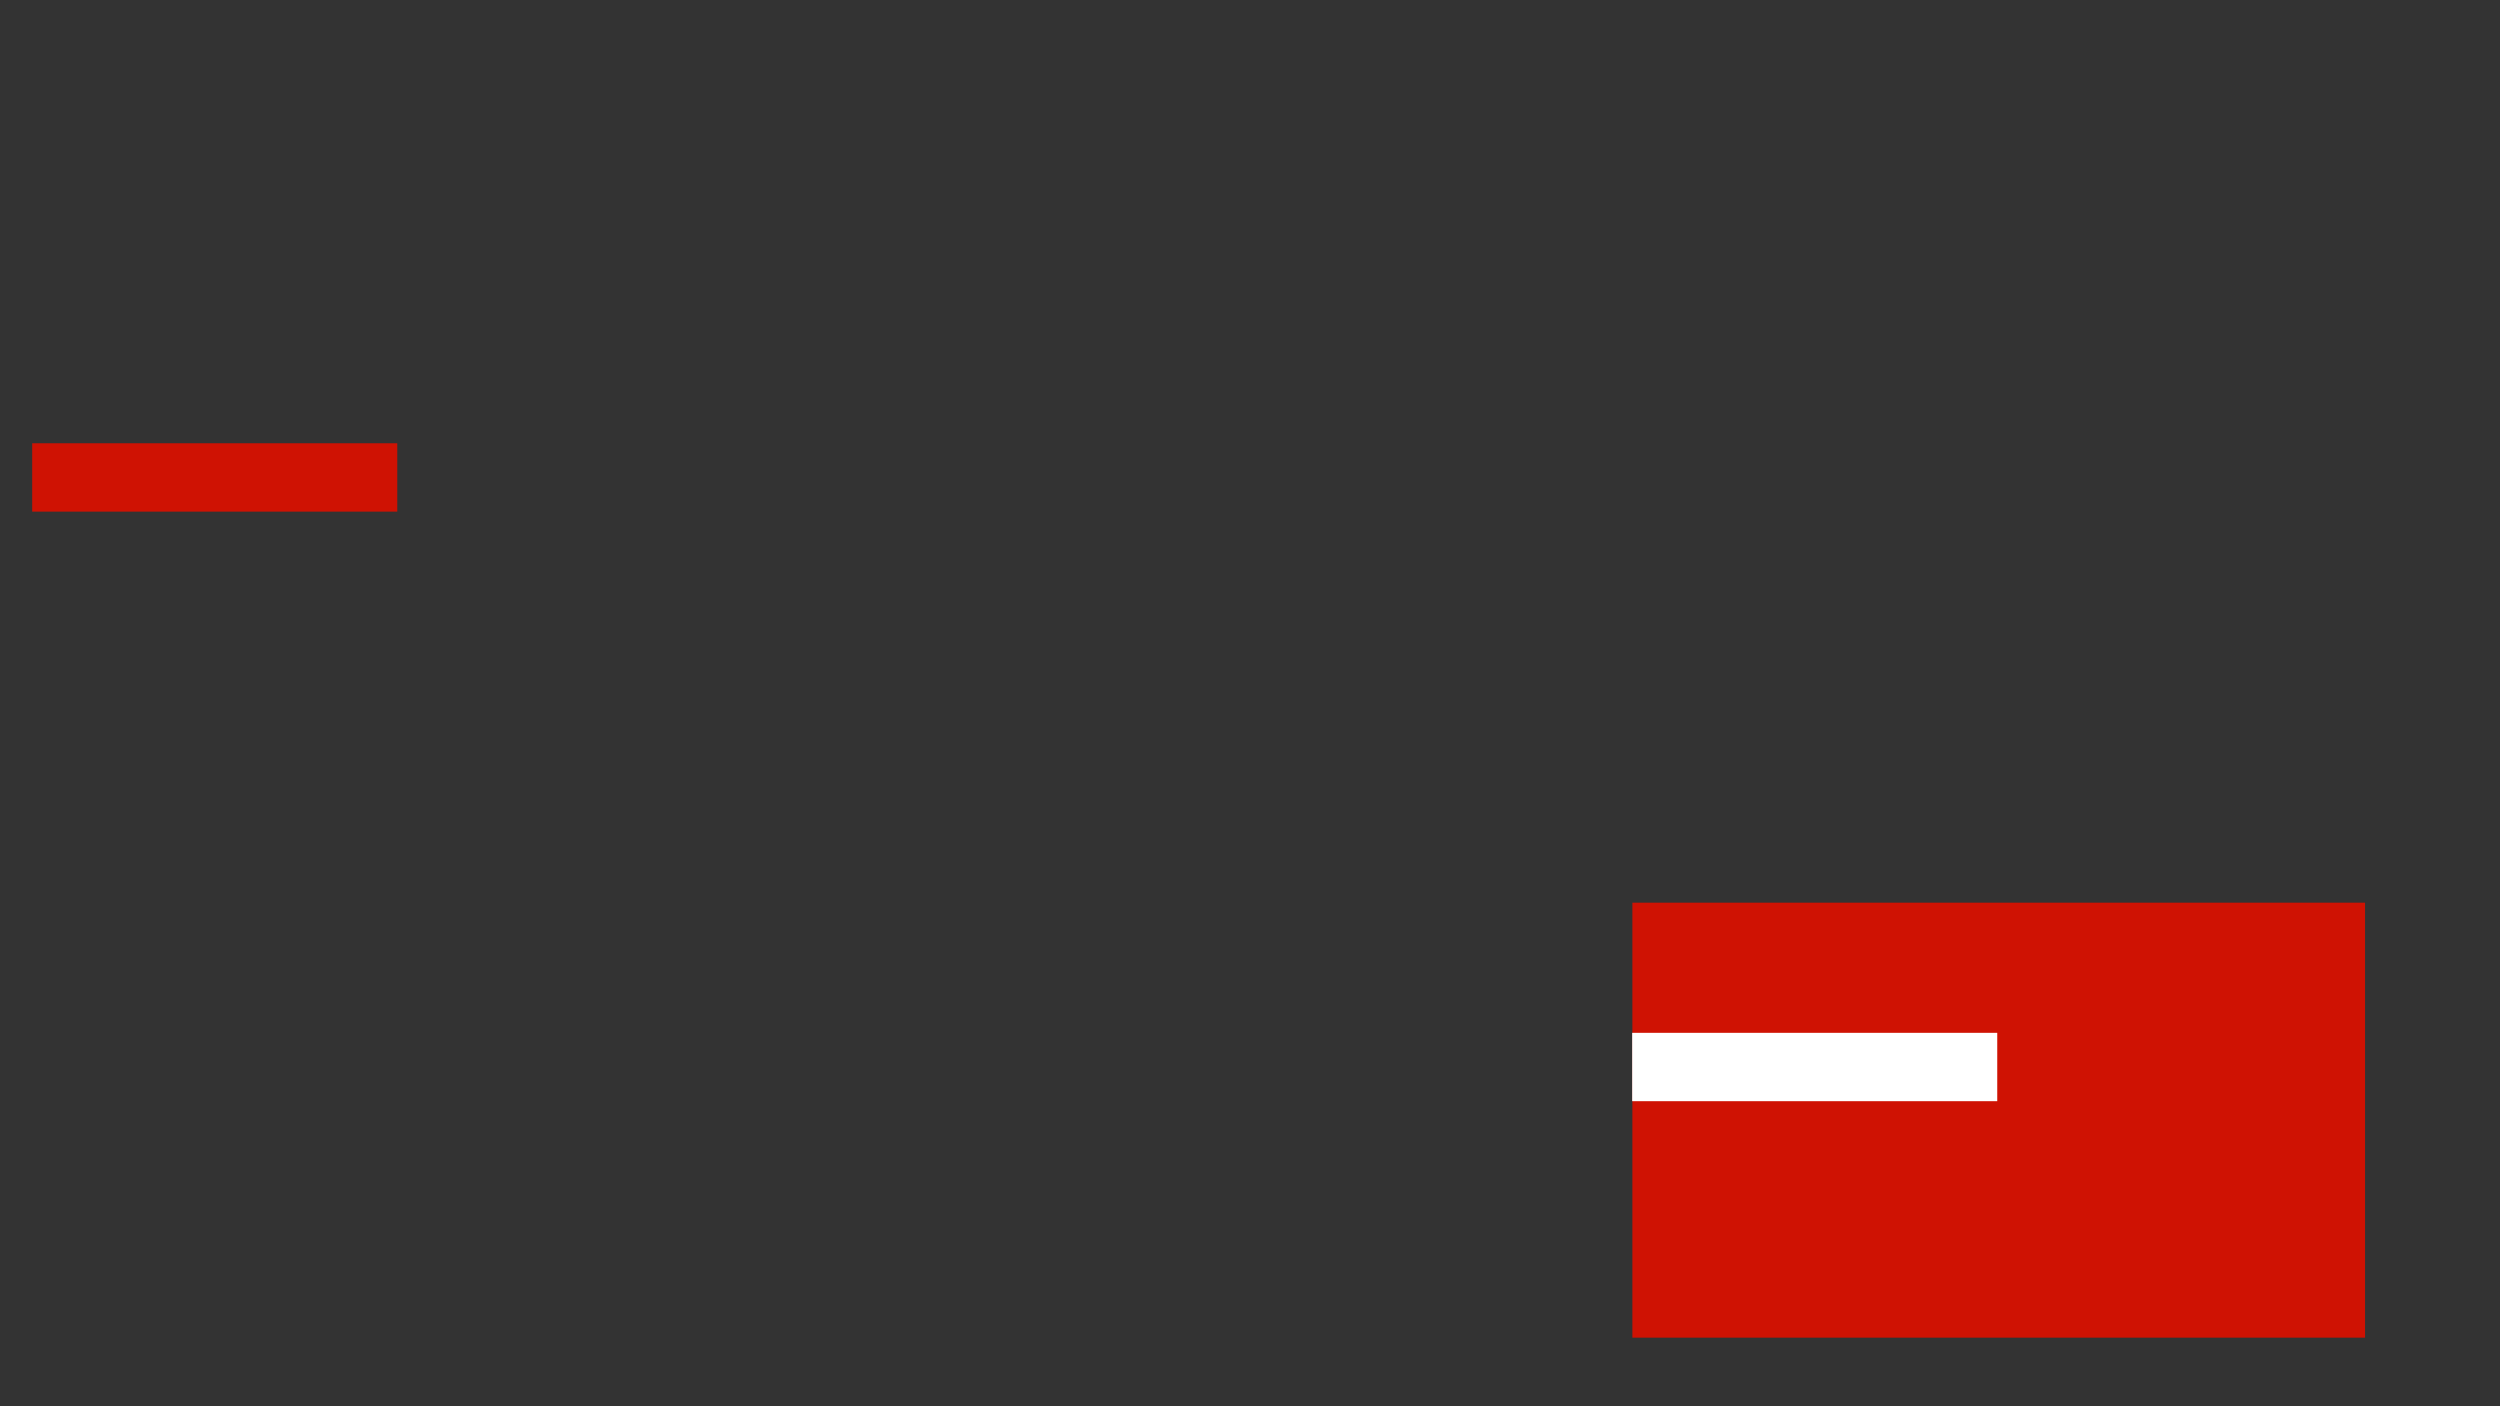 <?xml version="1.0" encoding="utf-8" ?>
<svg xmlns="http://www.w3.org/2000/svg" xmlns:ev="http://www.w3.org/2001/xml-events" xmlns:xlink="http://www.w3.org/1999/xlink" baseProfile="full" height="100%" version="1.1" viewBox="0,0,1280.0,720.0" width="100%">
  <rect x="0" y="0" width="1280.0" height="720.0" fill="#333333" stroke="none"/>
  <defs>
    <style type="text/css"><![CDATA[.non-scaling-stroke { vector-effect: non-scaling-stroke; }]]></style>
  </defs>
  <svg id="static_1">
    <defs/>
    <path class="non-scaling-stroke" d="M 0.0 0.0 L 372.124 0.0 L 372.124 219.711 L 0.0 219.711 Z" fill="#cf1203" stroke="#cf1203" stroke-width="3" transform="matrix(1.0,0.0,0.0,1.0,837.278,463.67)"/>
  </svg>
  <svg id="static_2">
    <defs/>
    <path class="non-scaling-stroke" d="M 0.0 0.0 L 183.917 0.0 L 183.917 32 L 0.0 32 Z" fill="#ffffff" stroke="#ffffff" stroke-width="3" transform="matrix(1.0,0.0,0.0,1.0,837.17,530.309)"/>
  </svg>
  <svg id="dynamic">
    <defs/>
    <path class="non-scaling-stroke" d="M 0.0 0.0 L 183.917 0.0 L 183.917 32 L 0.0 32 Z" fill="#cf1203" stroke="#cf1203" stroke-width="3" transform="matrix(1.0,0.0,0.0,1.0,17.979,228.453)"/>
    <animate attributeName="opacity" dur="1s" repeatCount="5" values="1;0;1"/>
  </svg>
</svg>
